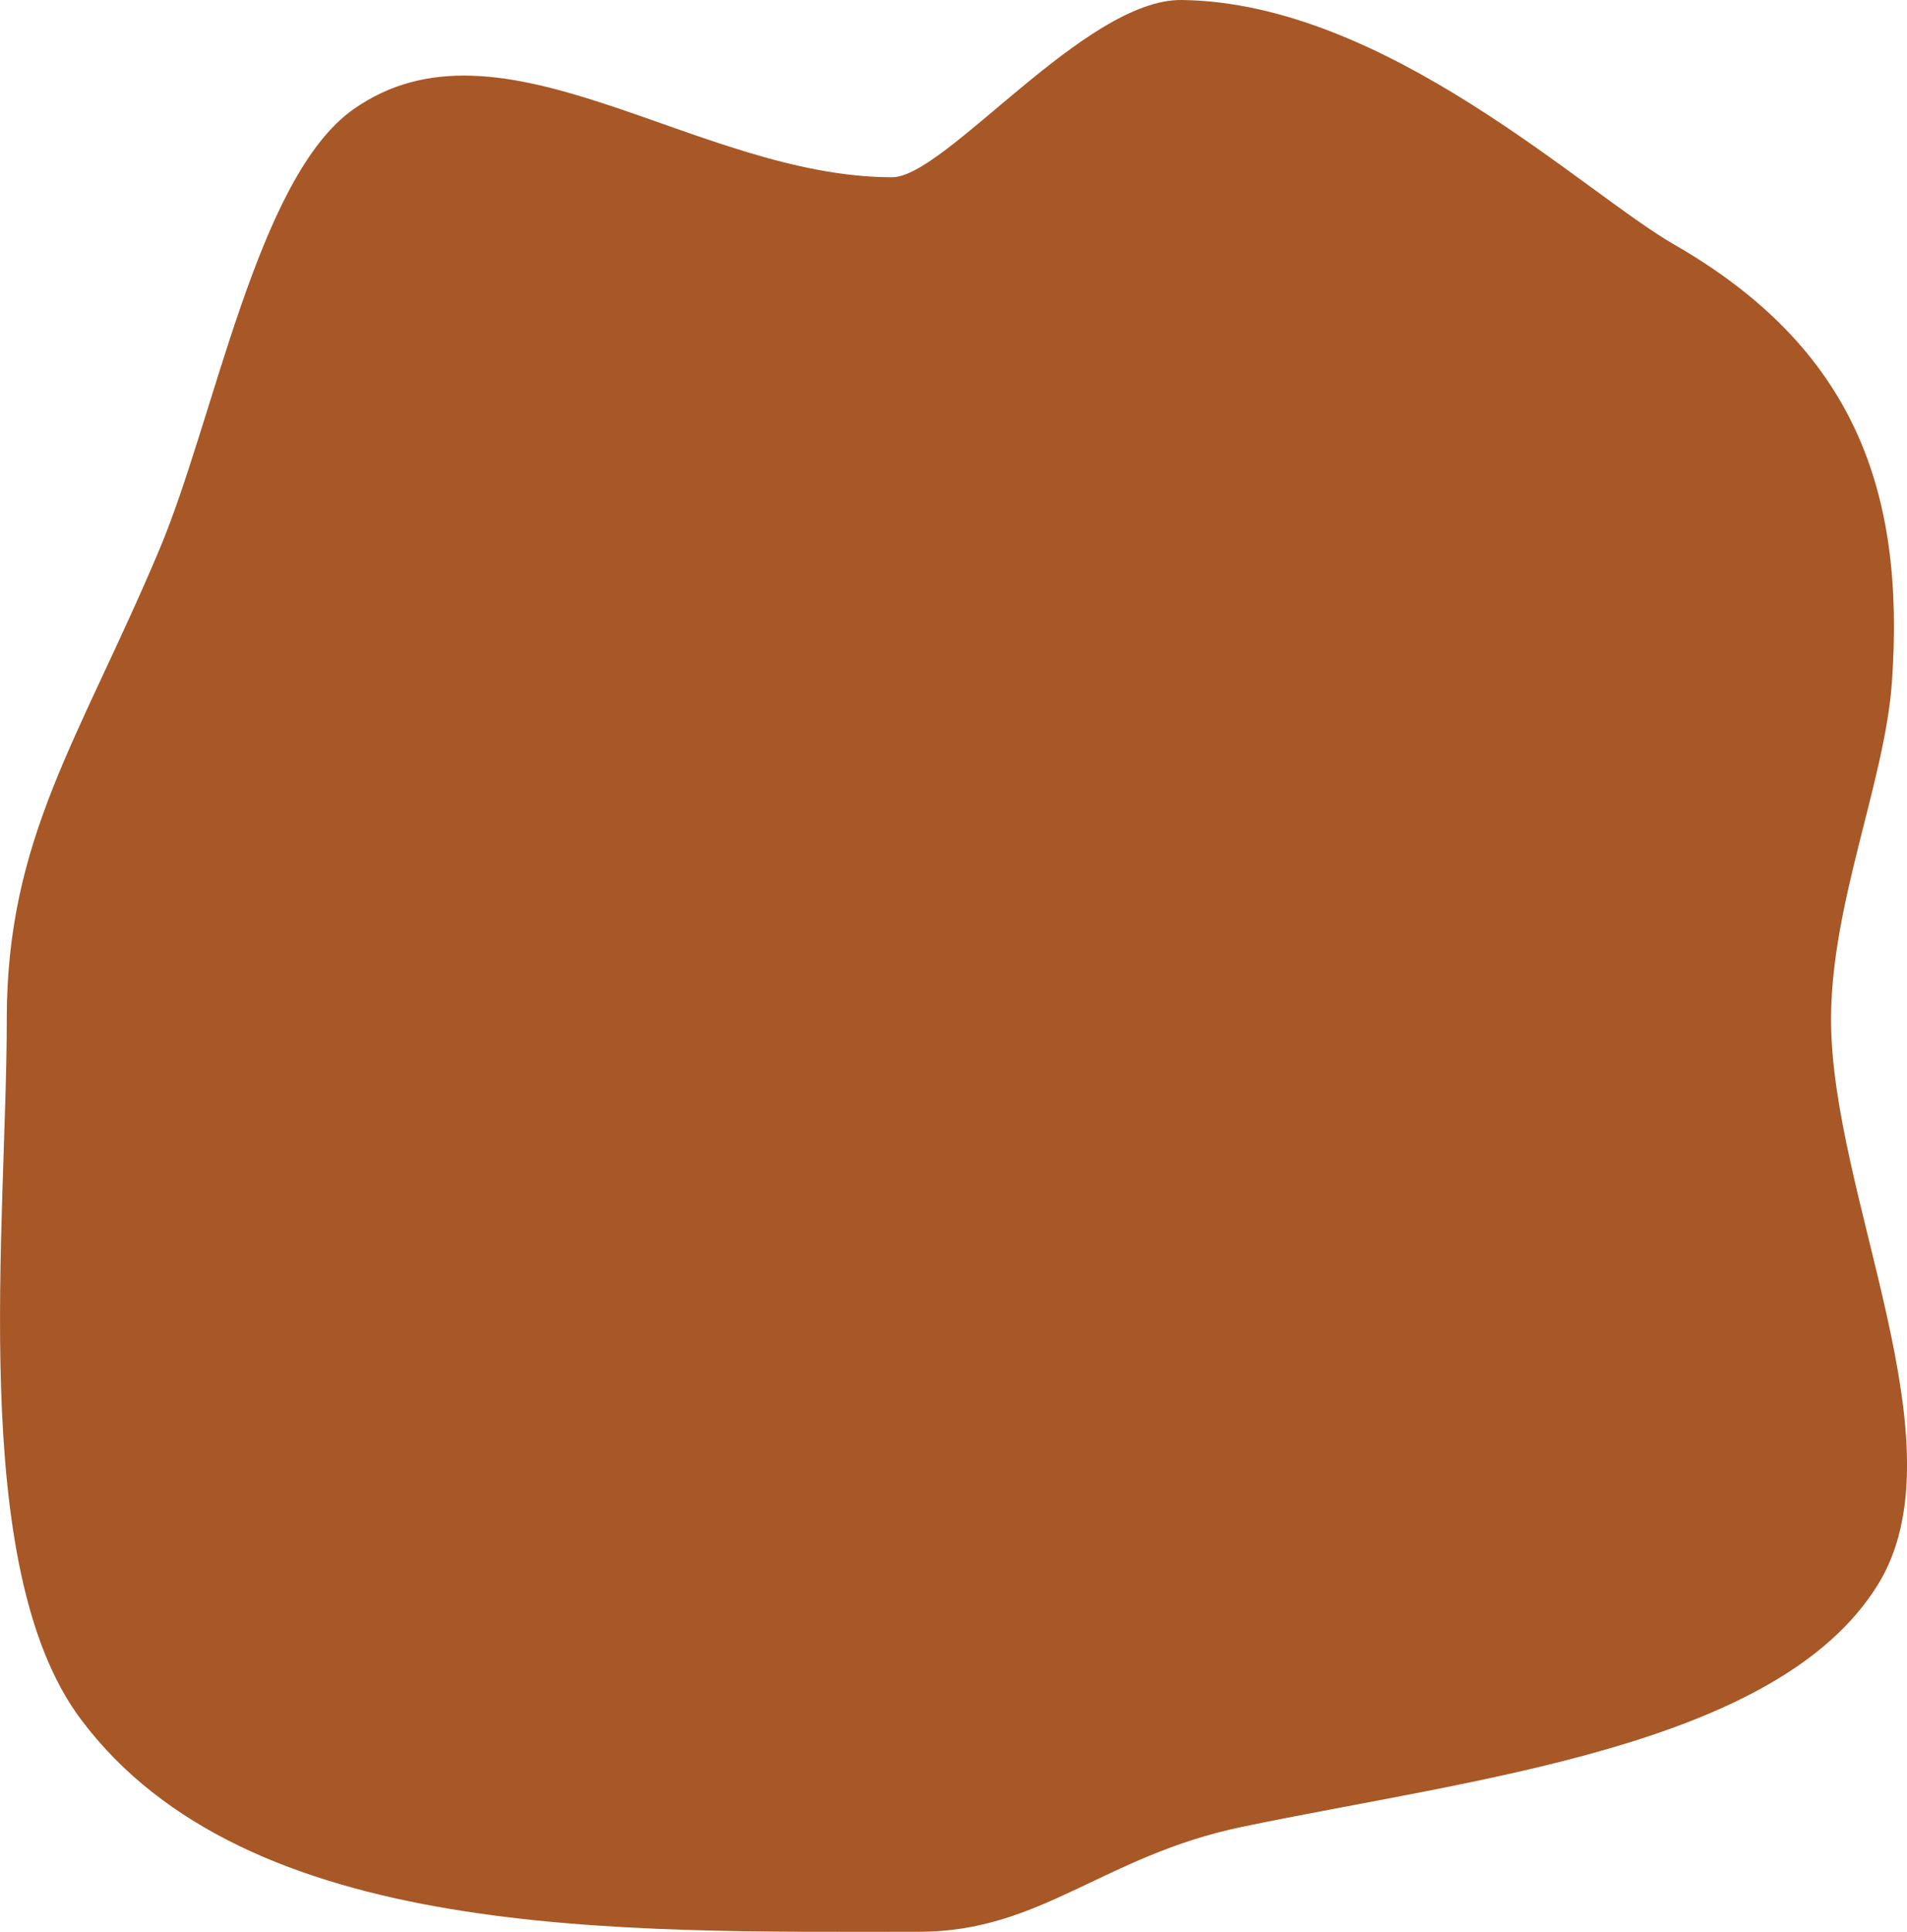 <svg version="1.1" xmlns="http://www.w3.org/2000/svg" xmlns:xlink="http://www.w3.org/1999/xlink" width="71.214" height="72.12" viewBox="0,0,71.214,72.12"><g transform="translate(-204.393,-143.94)"><g fill="#a75826" stroke="none" stroke-width="0" stroke-miterlimit="10"><path d="M204.645,181.995c0,-6.77 2.706,-10.45 5.684,-17.499c2.083,-4.93 3.661,-13.934 7.256,-16.472c5.547,-3.916 12.816,2.533 20.123,2.533c1.986,0 7.201,-6.662 10.816,-6.617c7.614,0.095 14.998,7.181 18.383,9.126c6.735,3.87 8.643,9.206 8.136,16.35c-0.263,3.705 -2.272,8.261 -2.272,12.579c0,6.61 4.992,15.906 1.733,21.13c-3.766,6.036 -15.063,7.208 -23.736,9.017c-5.181,1.081 -7.496,3.916 -12.059,3.916c-11.175,0 -25.093,0.369 -31.304,-7.943c-4.245,-5.681 -2.759,-18.482 -2.759,-26.119z"/></g></g></svg><!--rotationCenter:35.60720953554784:36.05988335241531-->